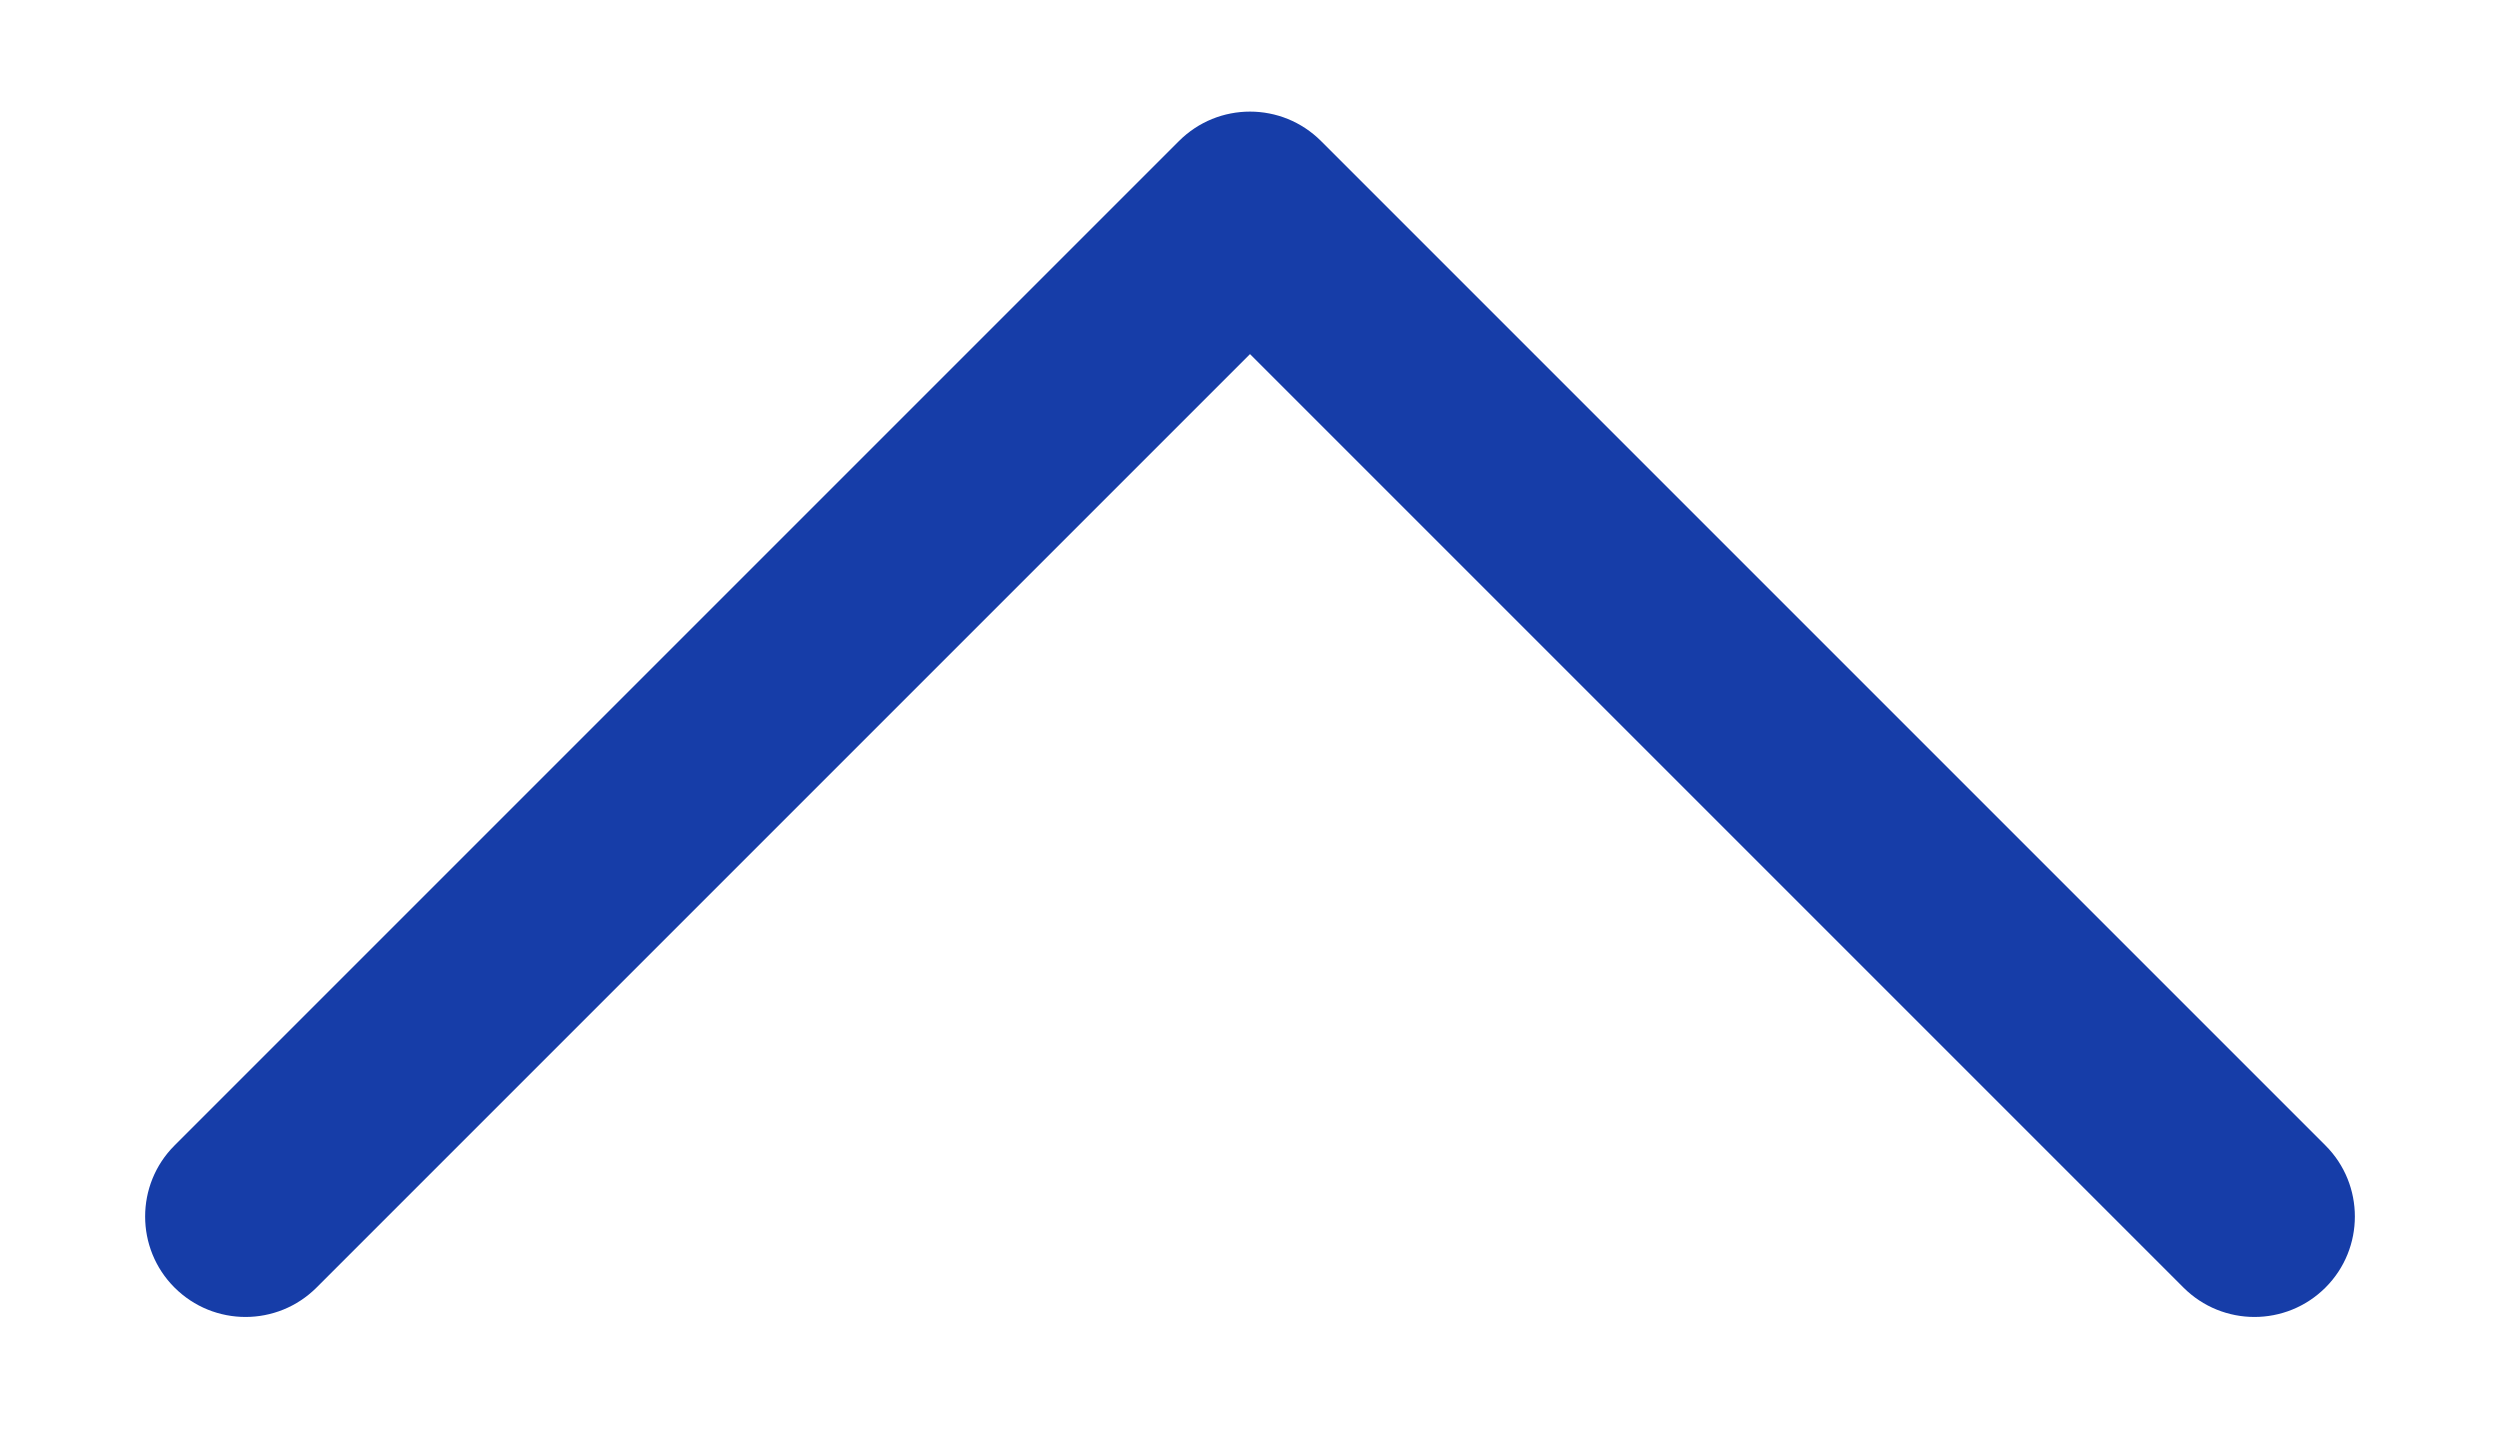 <svg width="14" height="8" viewBox="0 0 14 8" fill="none" xmlns="http://www.w3.org/2000/svg">
<path fill-rule="evenodd" clip-rule="evenodd" d="M0.977 7.21C1.197 7.43 1.553 7.43 1.773 7.21L7 1.983L12.227 7.21C12.447 7.43 12.803 7.43 13.023 7.21C13.242 6.991 13.242 6.634 13.023 6.415L7.398 0.79C7.178 0.57 6.822 0.57 6.602 0.79L0.977 6.415C0.758 6.634 0.758 6.991 0.977 7.21Z" fill="#163DA8"/>
</svg>
